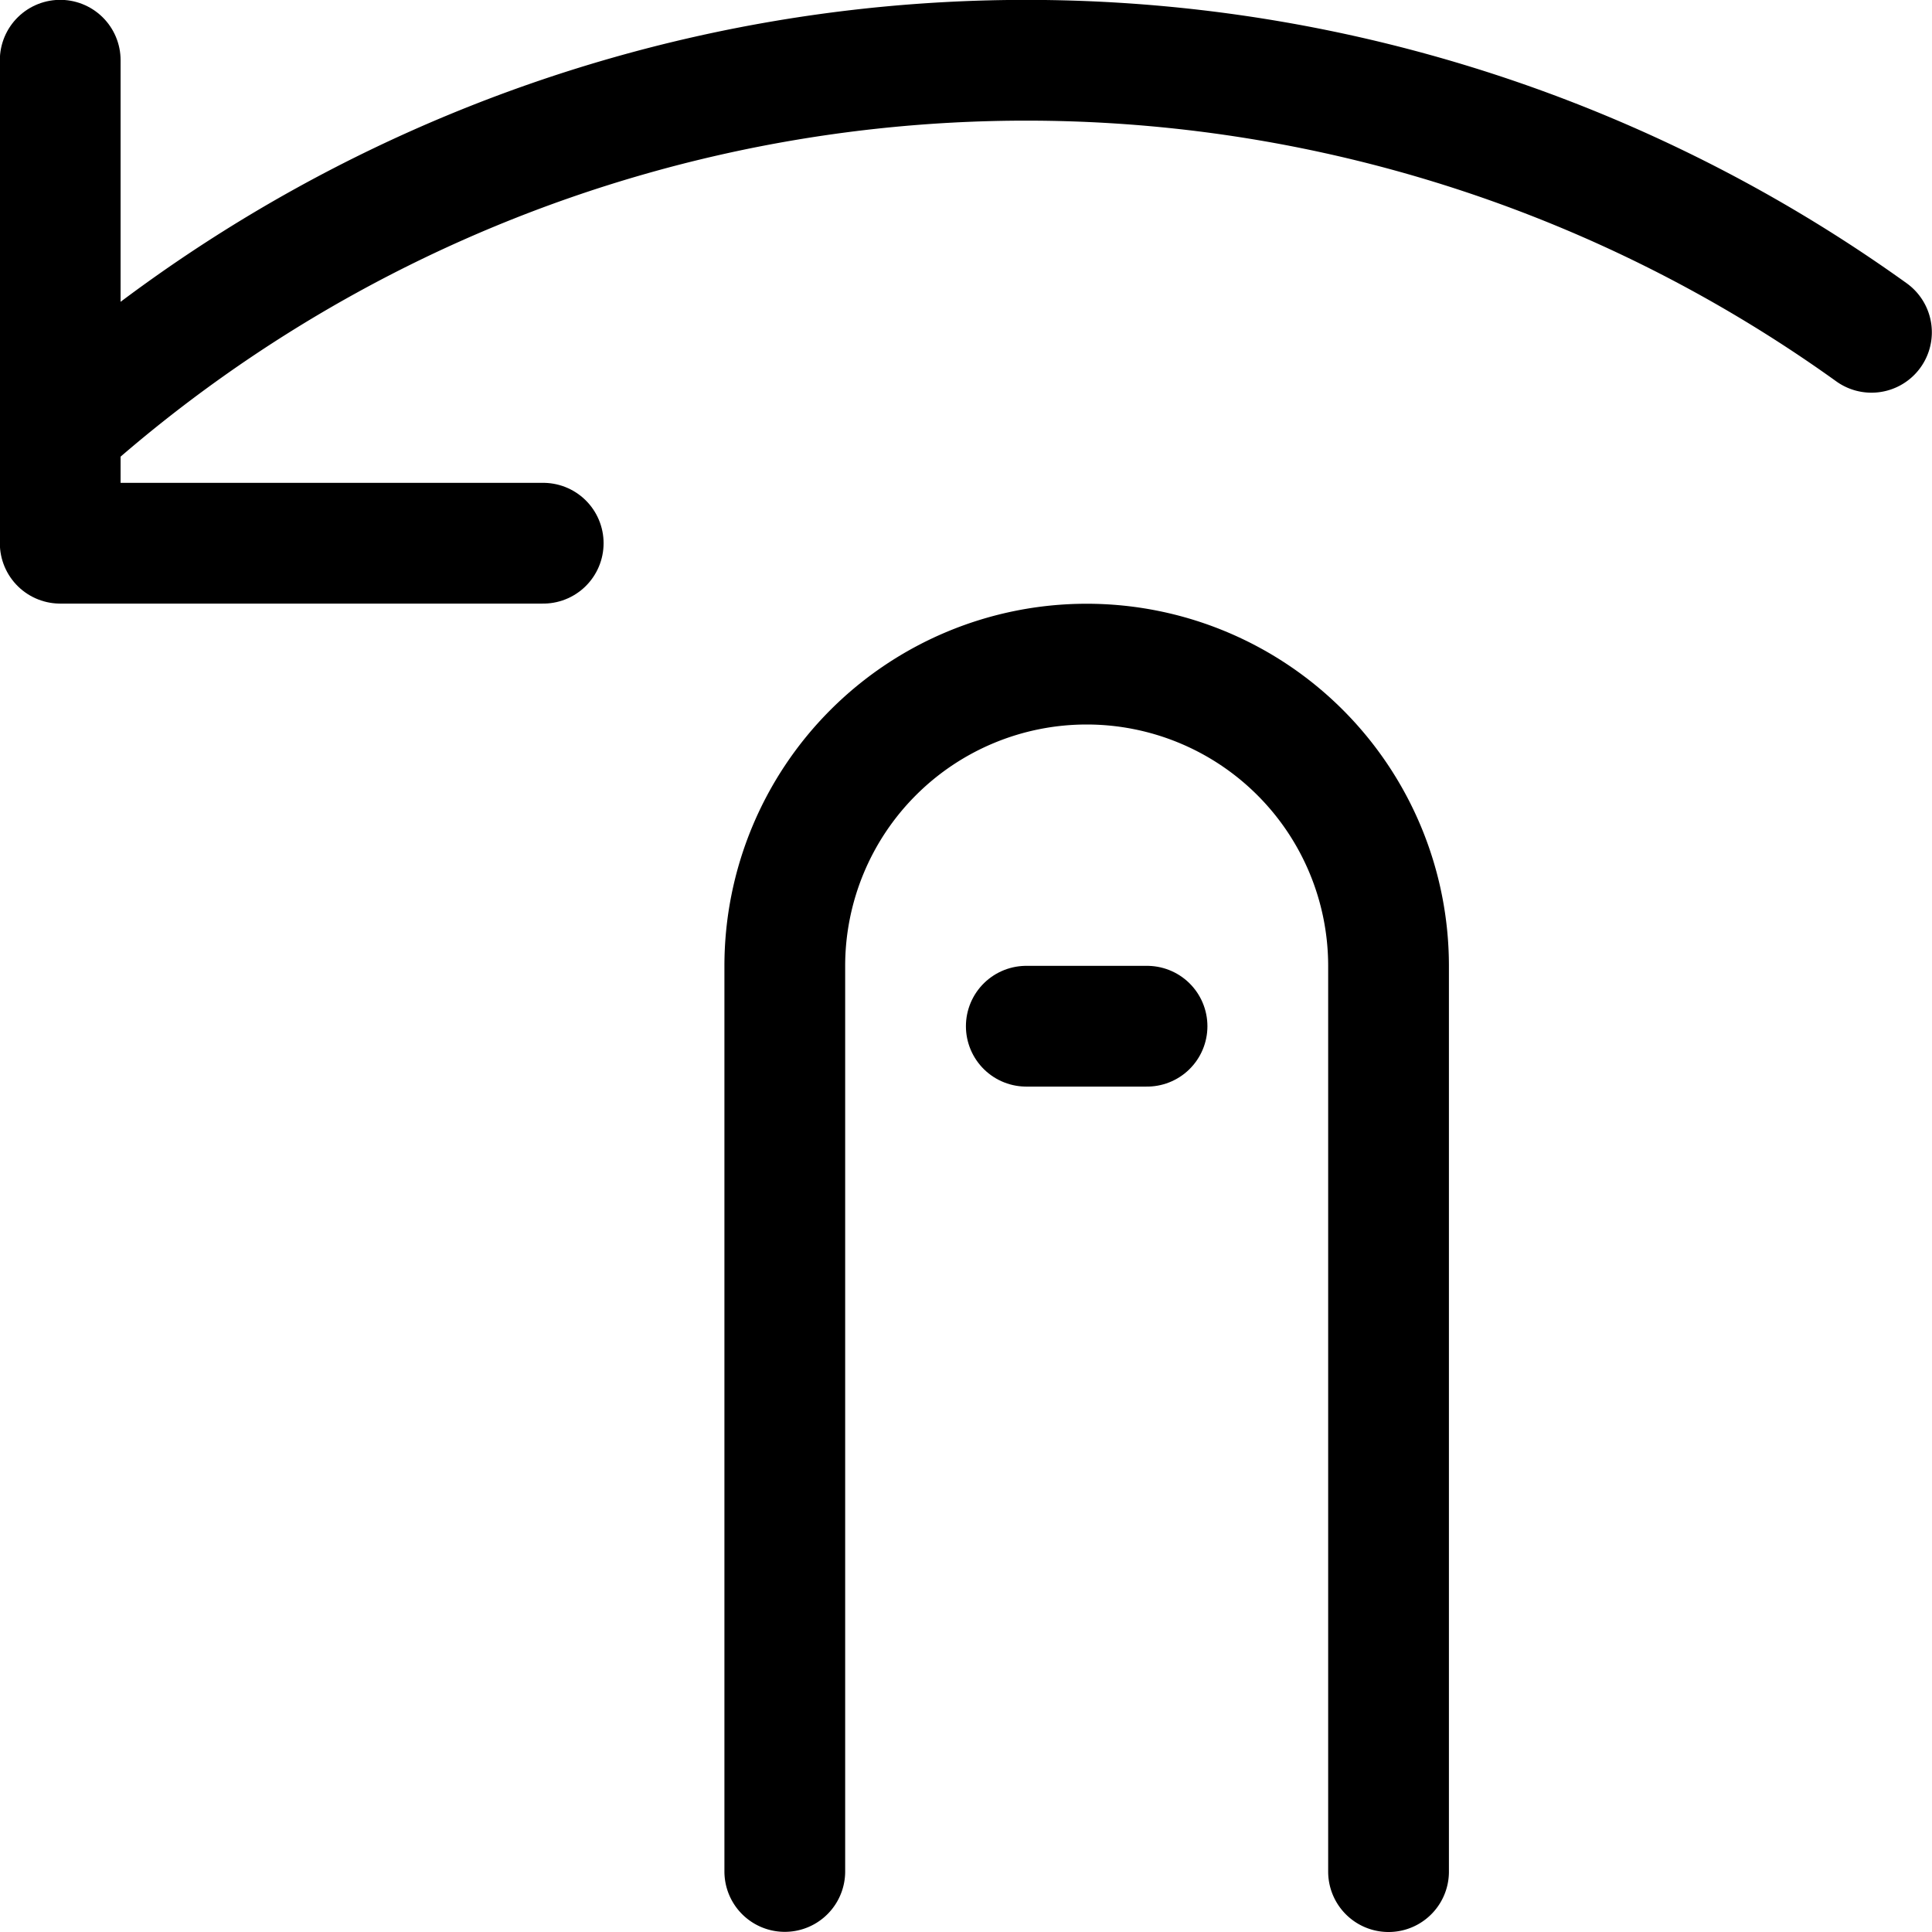 <svg xmlns="http://www.w3.org/2000/svg" viewBox="0 0 24 24"><defs><style>.a{fill:none;stroke:currentColor;stroke-linecap:round;stroke-linejoin:round;stroke-width:1.5px;}</style></defs><title>gesture-swipe-horizontal-left</title><line class="a" x1="14.249" y1="12.748" x2="12.749" y2="12.748"/><path class="a" d="M9.749,23.248V12a3.75,3.75,0,1,1,7.5,0v11.25"/><polyline class="a" points="0.748 0.748 0.748 6.748 6.748 6.748"/><path class="a" d="M23.248,4.128A18,18,0,0,0,.748,5.333"/></svg>